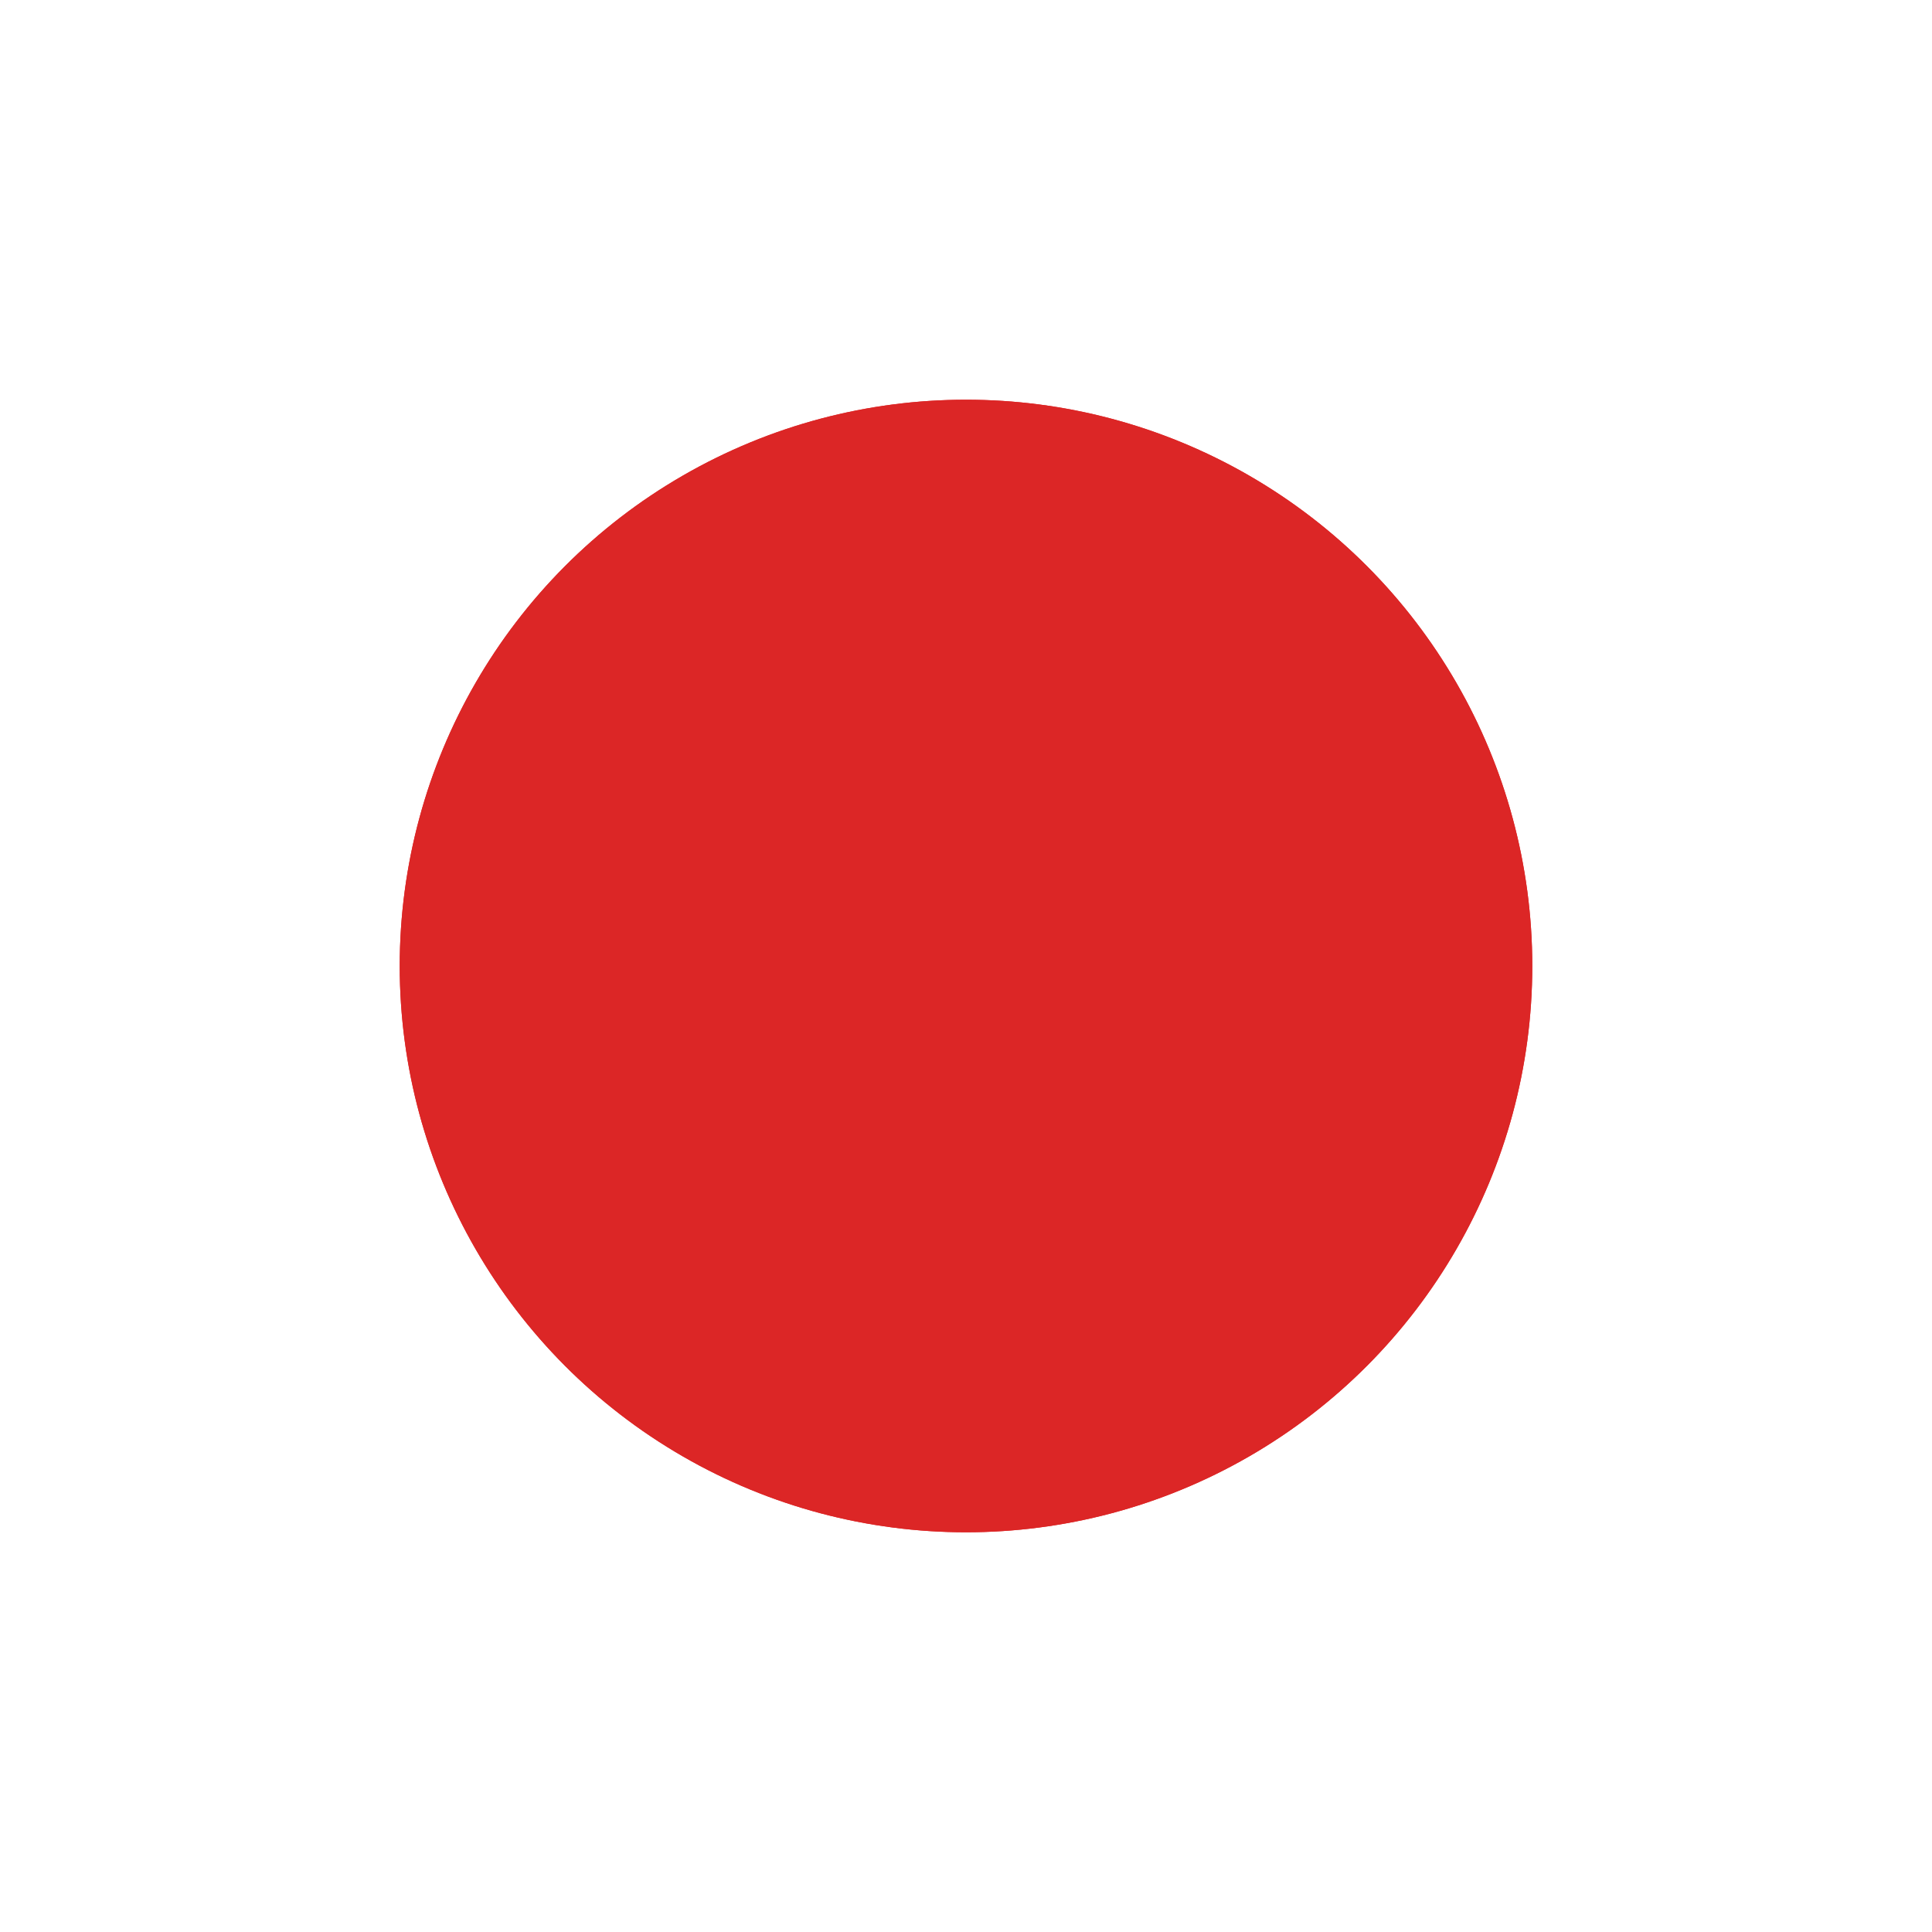 <svg width="29" height="29" viewBox="0 0 29 29" fill="none" xmlns="http://www.w3.org/2000/svg">
    <style>
        g.fade {
            opacity: 0;
            animation: 2s opacity infinite, 2s scale infinite;
            transform-origin: cente<svg width="29" height="29" viewBox="0 0 29 29" fill="none" xmlns="http://www.w3.org/2000/svg">
    <style>
        g.fade {
            opacity: 0;
            animation: 2s opacity infinite, 2s scale infinite;
            transform-origin: center;
        }
        @keyframes opacity {
            15% {opacity: 0}
            50% {opacity: .2}
            100% {opacity: 0}
        }
        @keyframes scale {
            0% {transform: scale(1)}
            50% {transform: scale(1.5)}
            100% {transform: scale(1)}
        }
    </style>
    <g filter="url(#filter0_d_2644_466)">
        <circle cx="14.5" cy="14.5" r="8.5" fill="#DC2626"/>
    </g>
    <g class="fade" filter="url(#filter0_d_2644_466)">
        <circle cx="14.5" cy="14.5" r="8.5" fill="#DC2626"/>
    </g>
</svg>r;
        }
        @keyframes opacity {
            15% {opacity: 0}
            50% {opacity: .2}
            100% {opacity: 0}
        }
        @keyframes scale {
            0% {transform: scale(1)}
            50% {transform: scale(1.5)}
            100% {transform: scale(1)}
        }
    </style>
    <g filter="url(#filter0_d_2644_466)">
        <circle cx="14.5" cy="14.5" r="8.5" fill="#DC2626"/>
    </g>
    <g class="fade" filter="url(#filter0_d_2644_466)">
        <circle cx="14.5" cy="14.5" r="8.5" fill="#DC2626"/>
    </g>
</svg>
